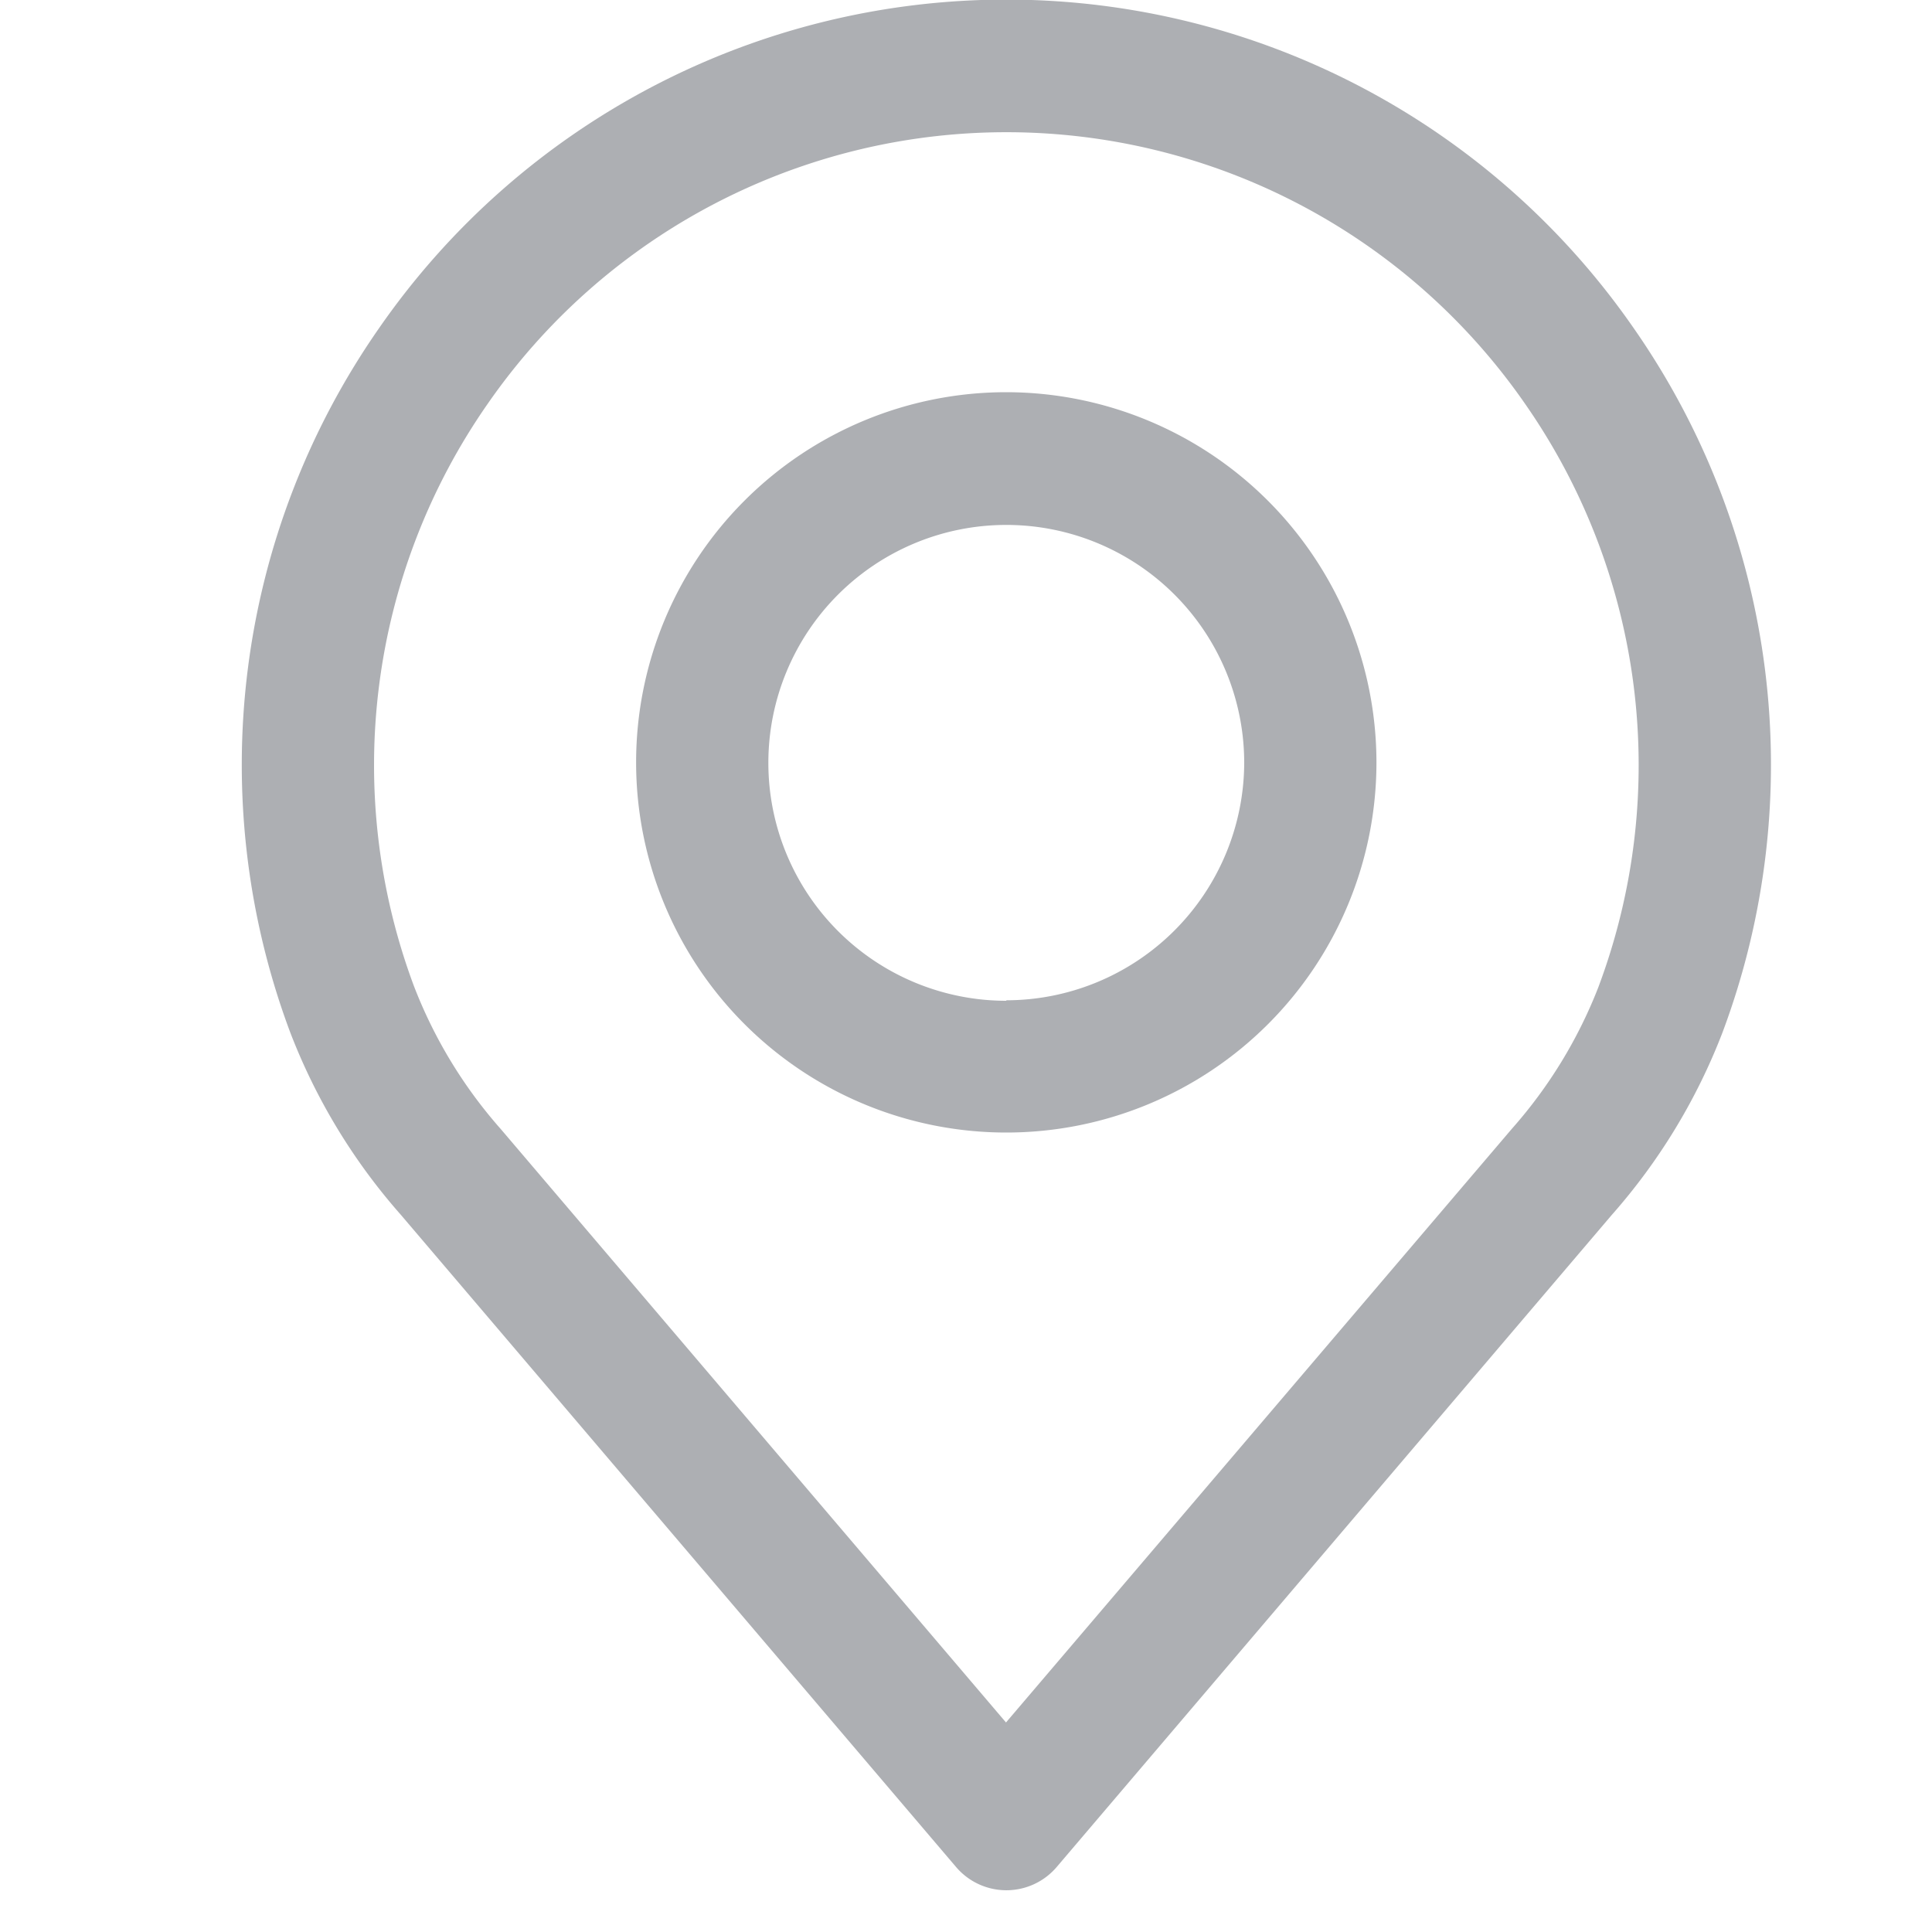 <svg xmlns="http://www.w3.org/2000/svg" width="20" height="20" viewBox="0 0 20 20">
    <defs>
        <style>
            .cls-1{fill:#adafb3}
        </style>
    </defs>
    <g id="location" transform="translate(-1368 -556)">
        <g id="place" transform="translate(1370.5 556)">
            <g id="Group_9693">
                <g id="Group_9692">
                    <path id="Path_8746" d="M63.3 3.4a7.9 7.9 0 0 0-12.992 0 7.9 7.9 0 0 0-.92 7.281 6.224 6.224 0 0 0 1.147 1.894l5.748 6.752a.684.684 0 0 0 1.042 0l5.746-6.75a6.23 6.23 0 0 0 1.147-1.891A7.9 7.9 0 0 0 63.3 3.4zm-.363 6.807a4.882 4.882 0 0 1-.9 1.478L56.8 17.831l-5.23-6.143a4.884 4.884 0 0 1-.9-1.483 6.537 6.537 0 0 1 .764-6.024 6.533 6.533 0 0 1 10.74 0 6.538 6.538 0 0 1 .762 6.028z" class="cls-1" transform="translate(-48.886)"/>
                </g>
            </g>
            <g id="Group_9695" transform="translate(4.085 4.06)">
                <g id="Group_9694">
                    <path id="Path_8747" d="M159.586 106.219a3.832 3.832 0 1 0 3.832 3.832 3.836 3.836 0 0 0-3.832-3.832zm0 6.3a2.463 2.463 0 1 1 2.463-2.463 2.466 2.466 0 0 1-2.463 2.458z" class="cls-1" transform="translate(-155.754 -106.219)"/>
                </g>
            </g>
        </g>
        <path id="Rectangle_365" fill="none" d="M0 0H20V20H0z" transform="translate(1368 556)"/>
    </g>
</svg>

